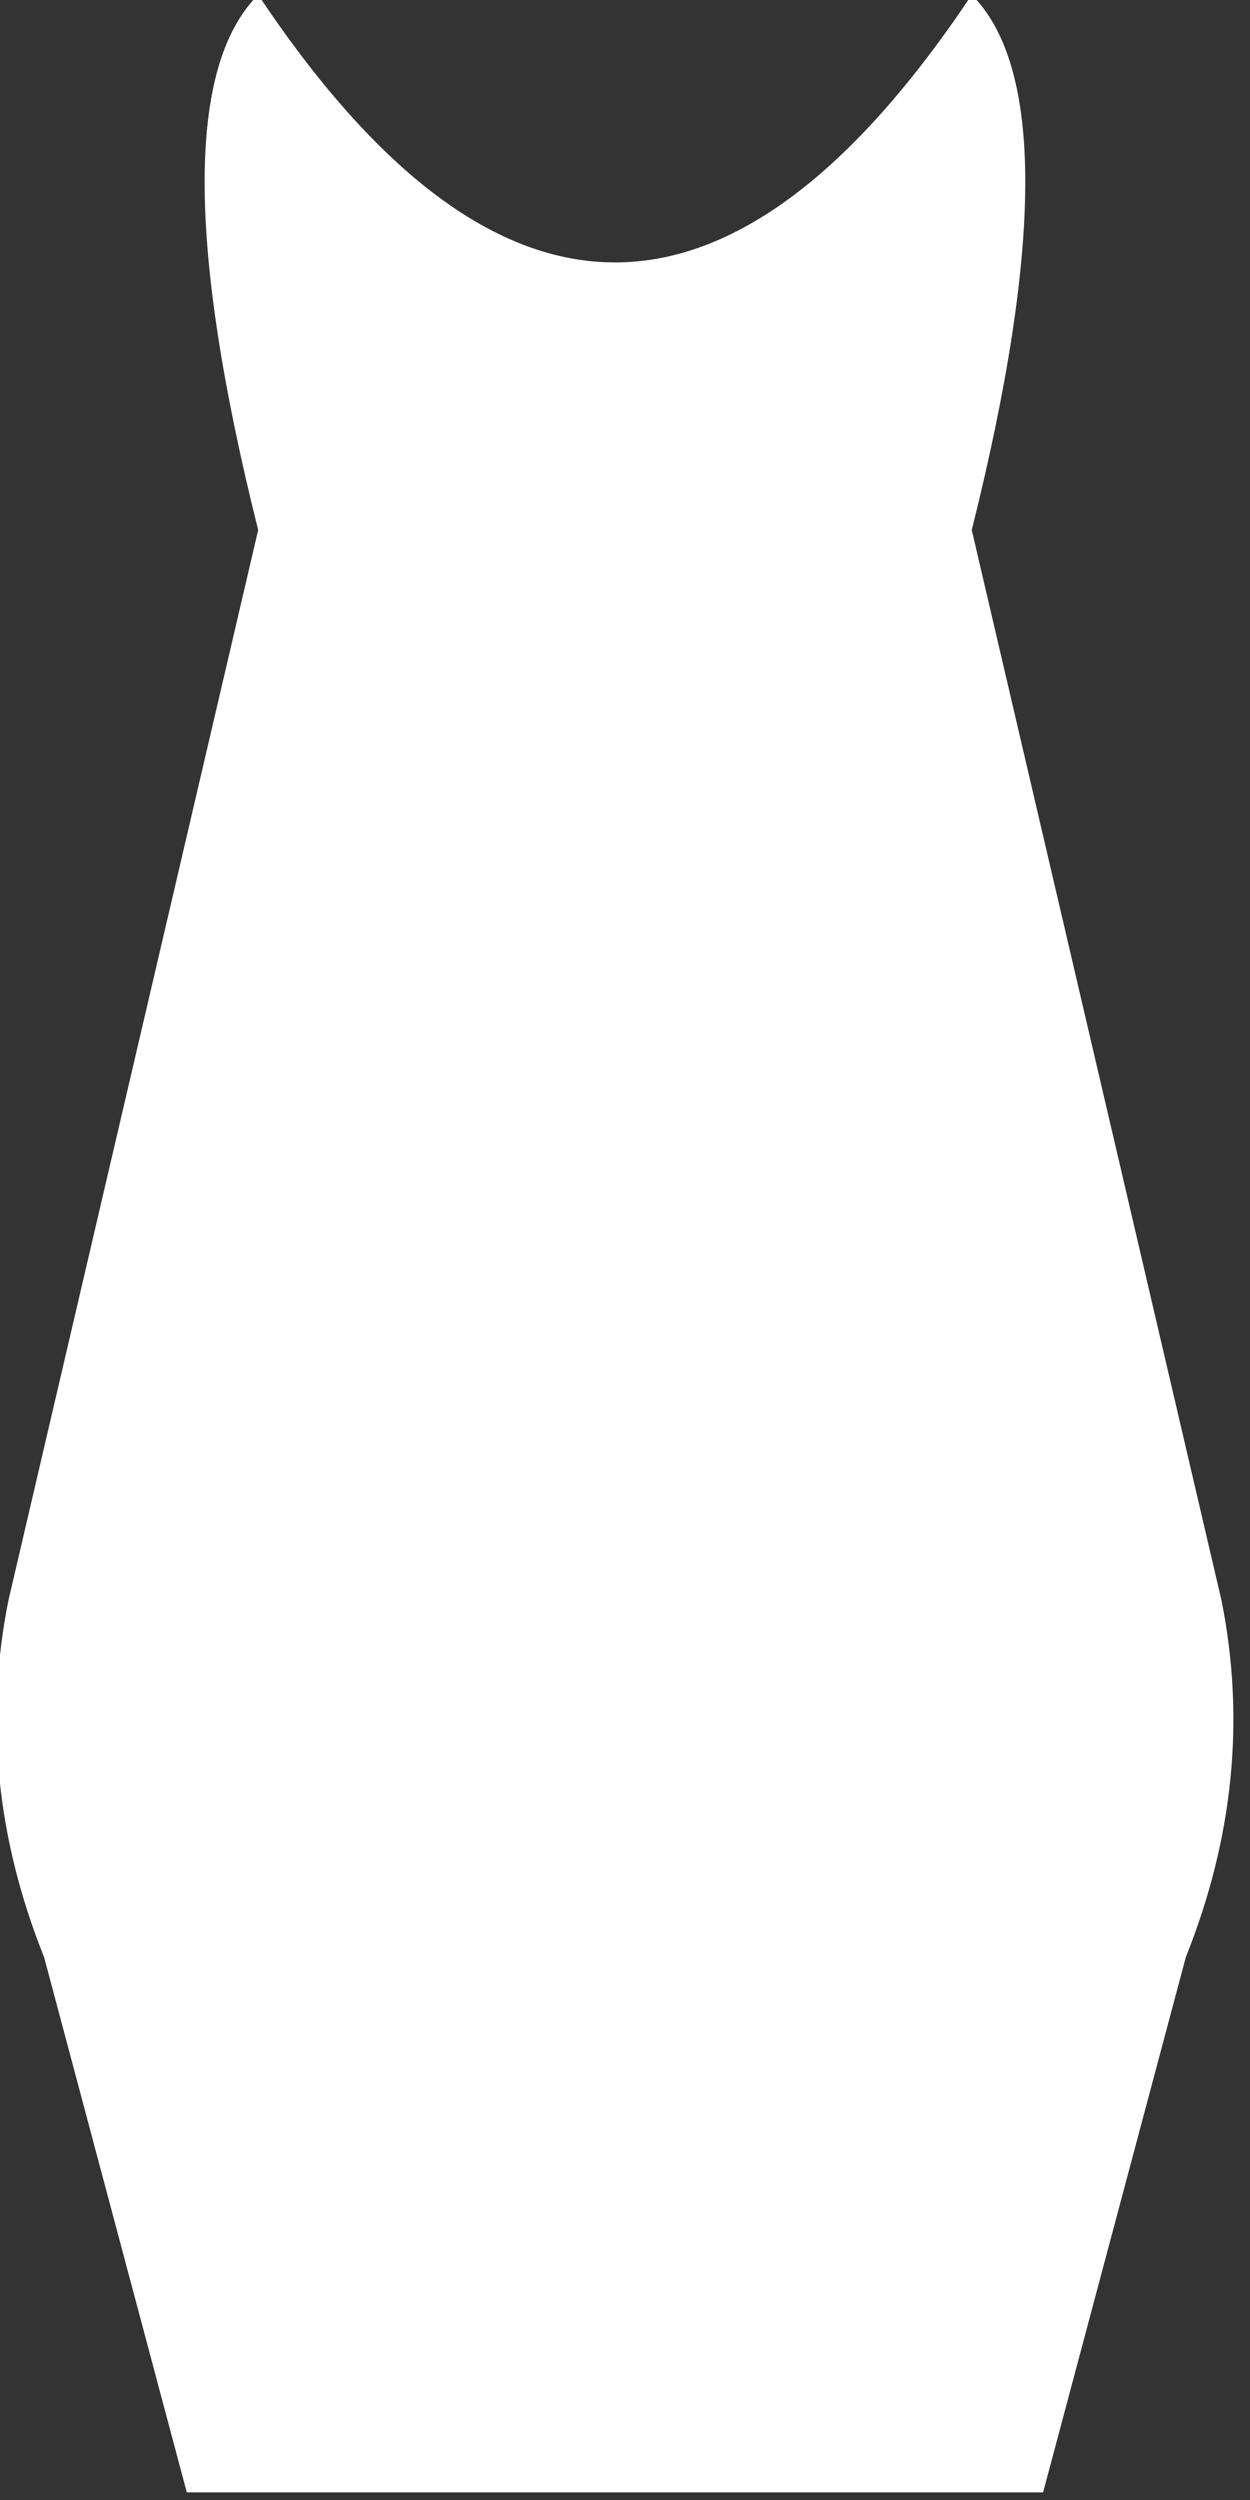 <svg width="50" height="100" viewBox="0 0 50 100" xmlns="http://www.w3.org/2000/svg">
  <rect x="0" y="0" width="50" height="100" fill="#333333" stroke="none"/>
  <path fill="#ffffff"  d="M 10.327 -0.207 C 19.84 14.065 29.355 14.065 38.87 -0.207 C 41.724 2.647 41.724 9.783 38.87 21.201 L 48.86 64.016 C 49.811 68.774 49.335 73.53 47.433 78.287 L 41.724 99.695 L 7.472 99.695 L 1.764 78.287 C -0.14 73.53 -0.615 68.774 0.337 64.016 L 10.327 21.201 C 7.472 9.783 7.472 2.647 10.327 -0.207 Z" style=""/>
</svg>
